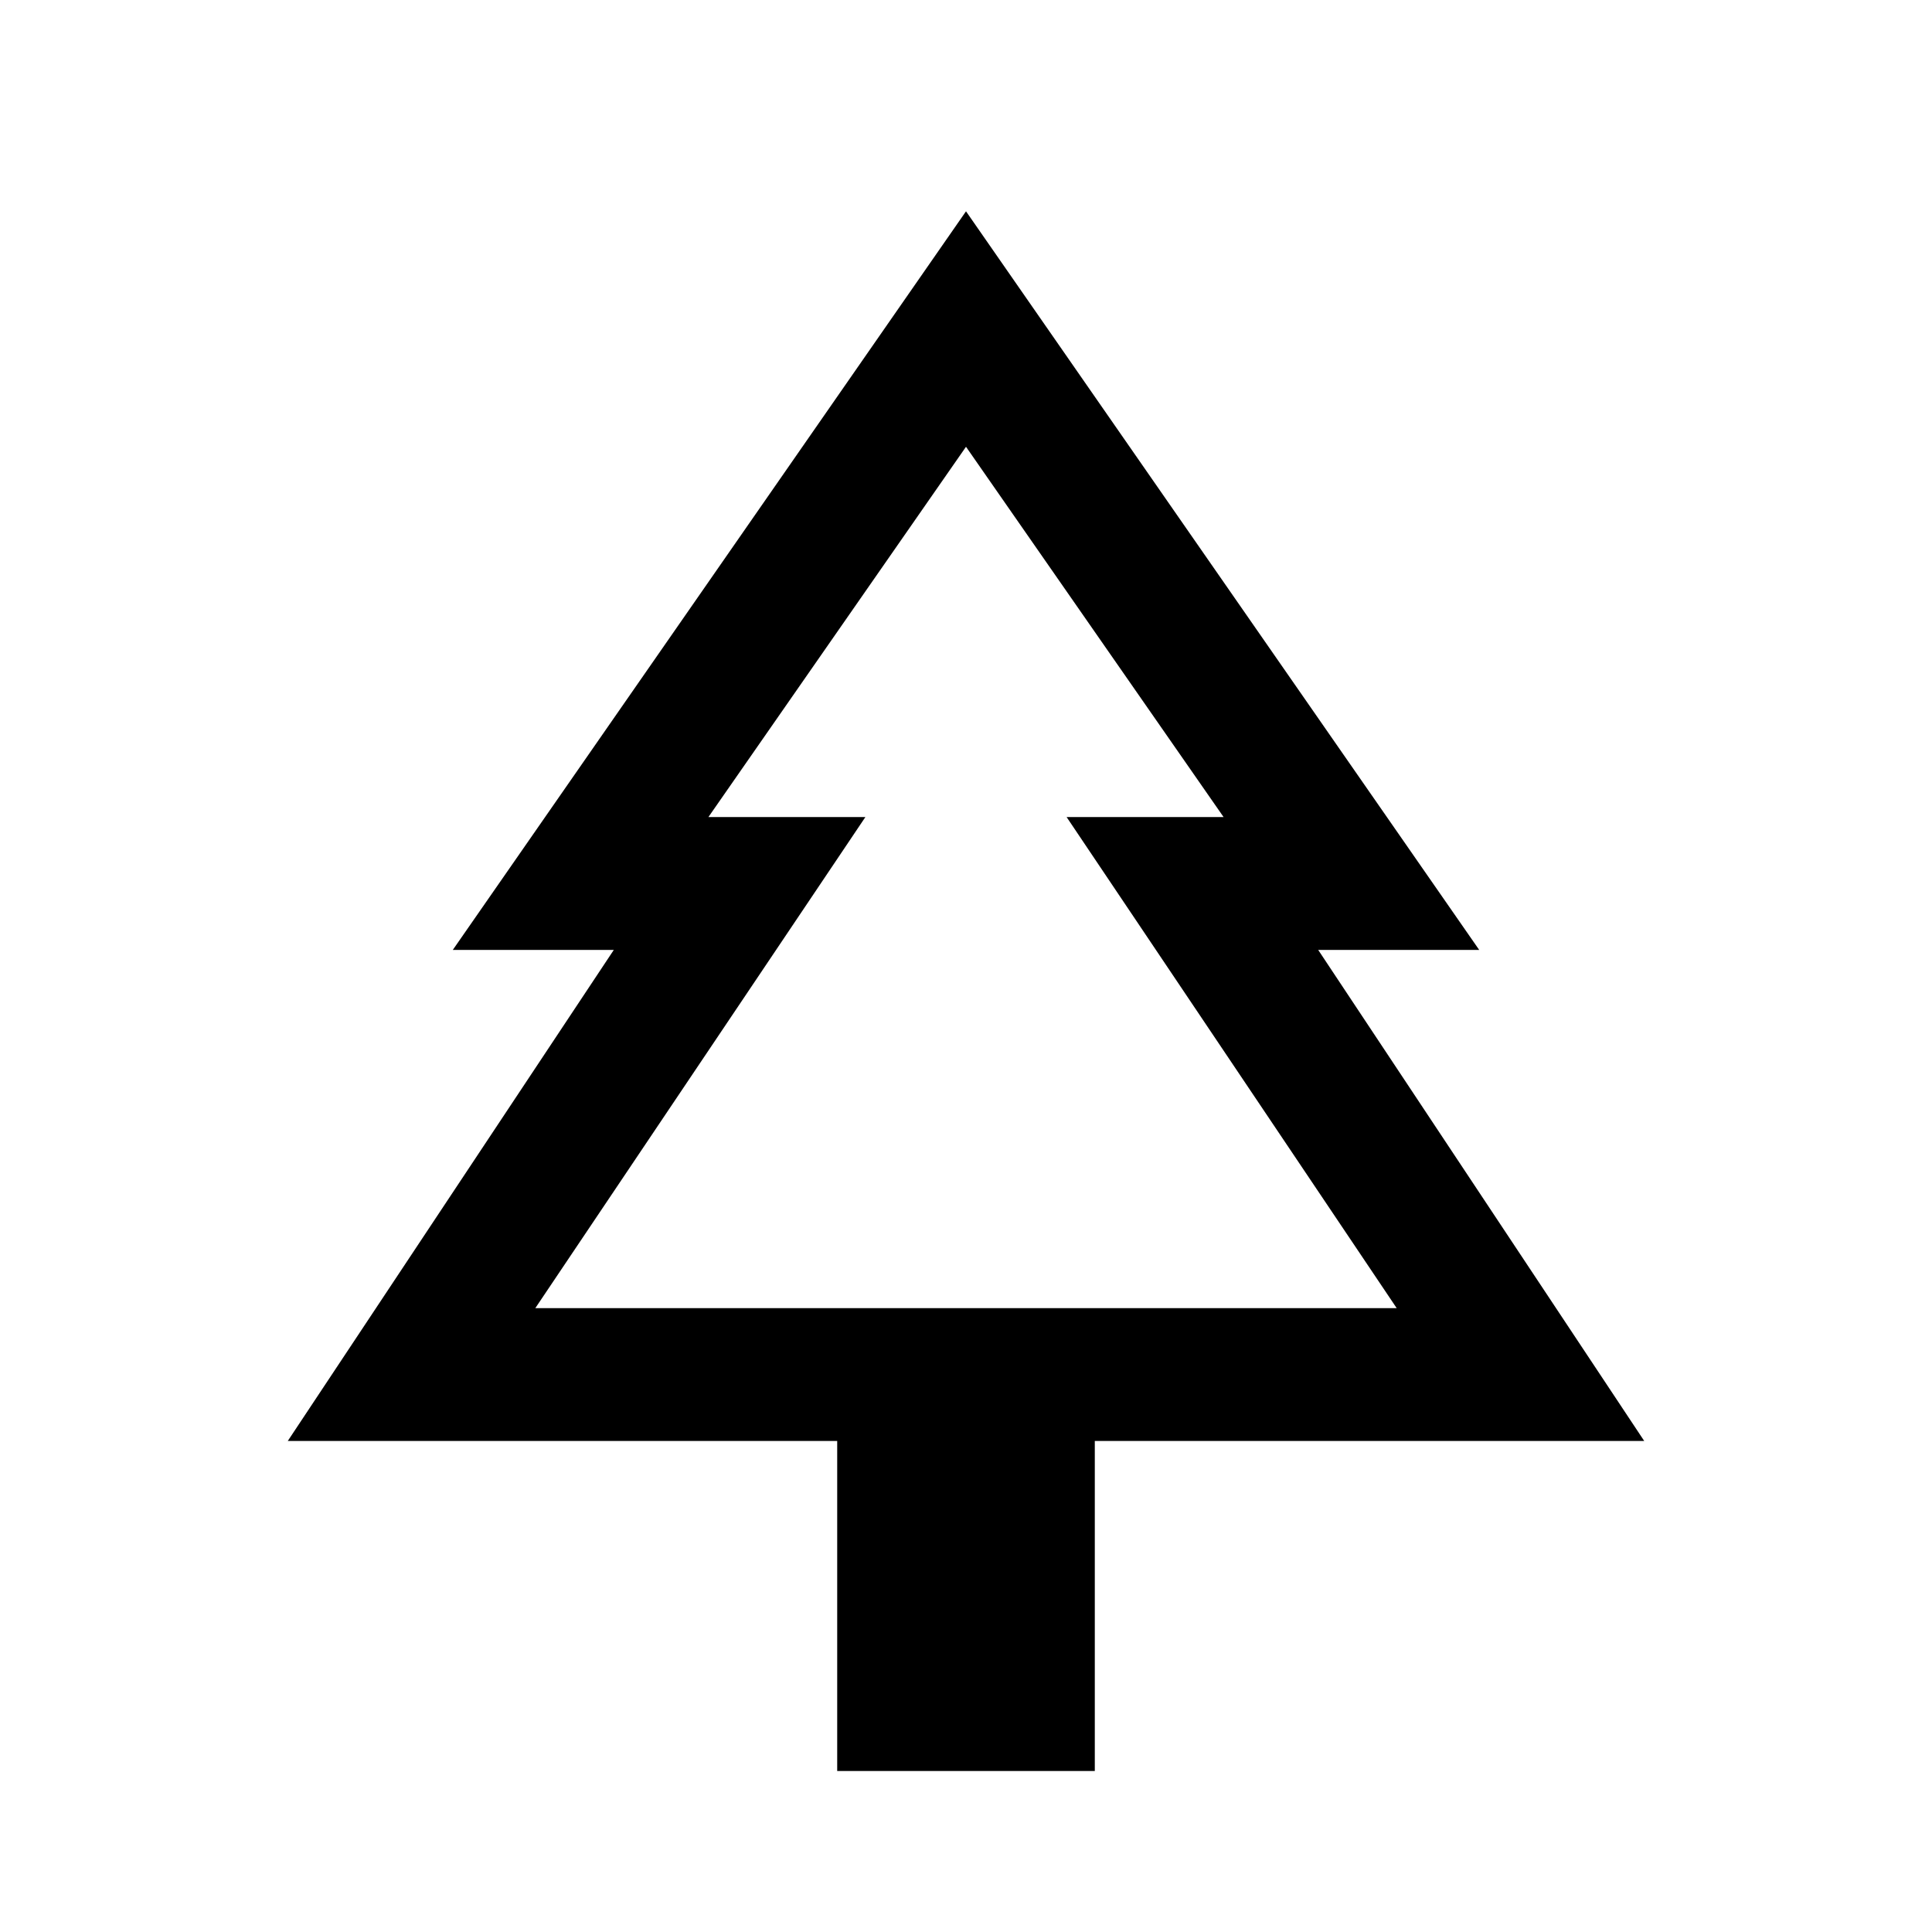 <svg xmlns="http://www.w3.org/2000/svg" height="24" width="24"><path d="M13.6 22H10.4V17.9H3.575L7.625 11.8H5.625L12 2.625L18.375 11.8H16.375L20.425 17.9H13.6ZM6.65 16.25H10.75H8.8H12H15.2H13.25H17.35ZM6.65 16.25H17.35L13.25 10.15H15.2L12 5.55L8.8 10.15H10.75Z"/></svg>